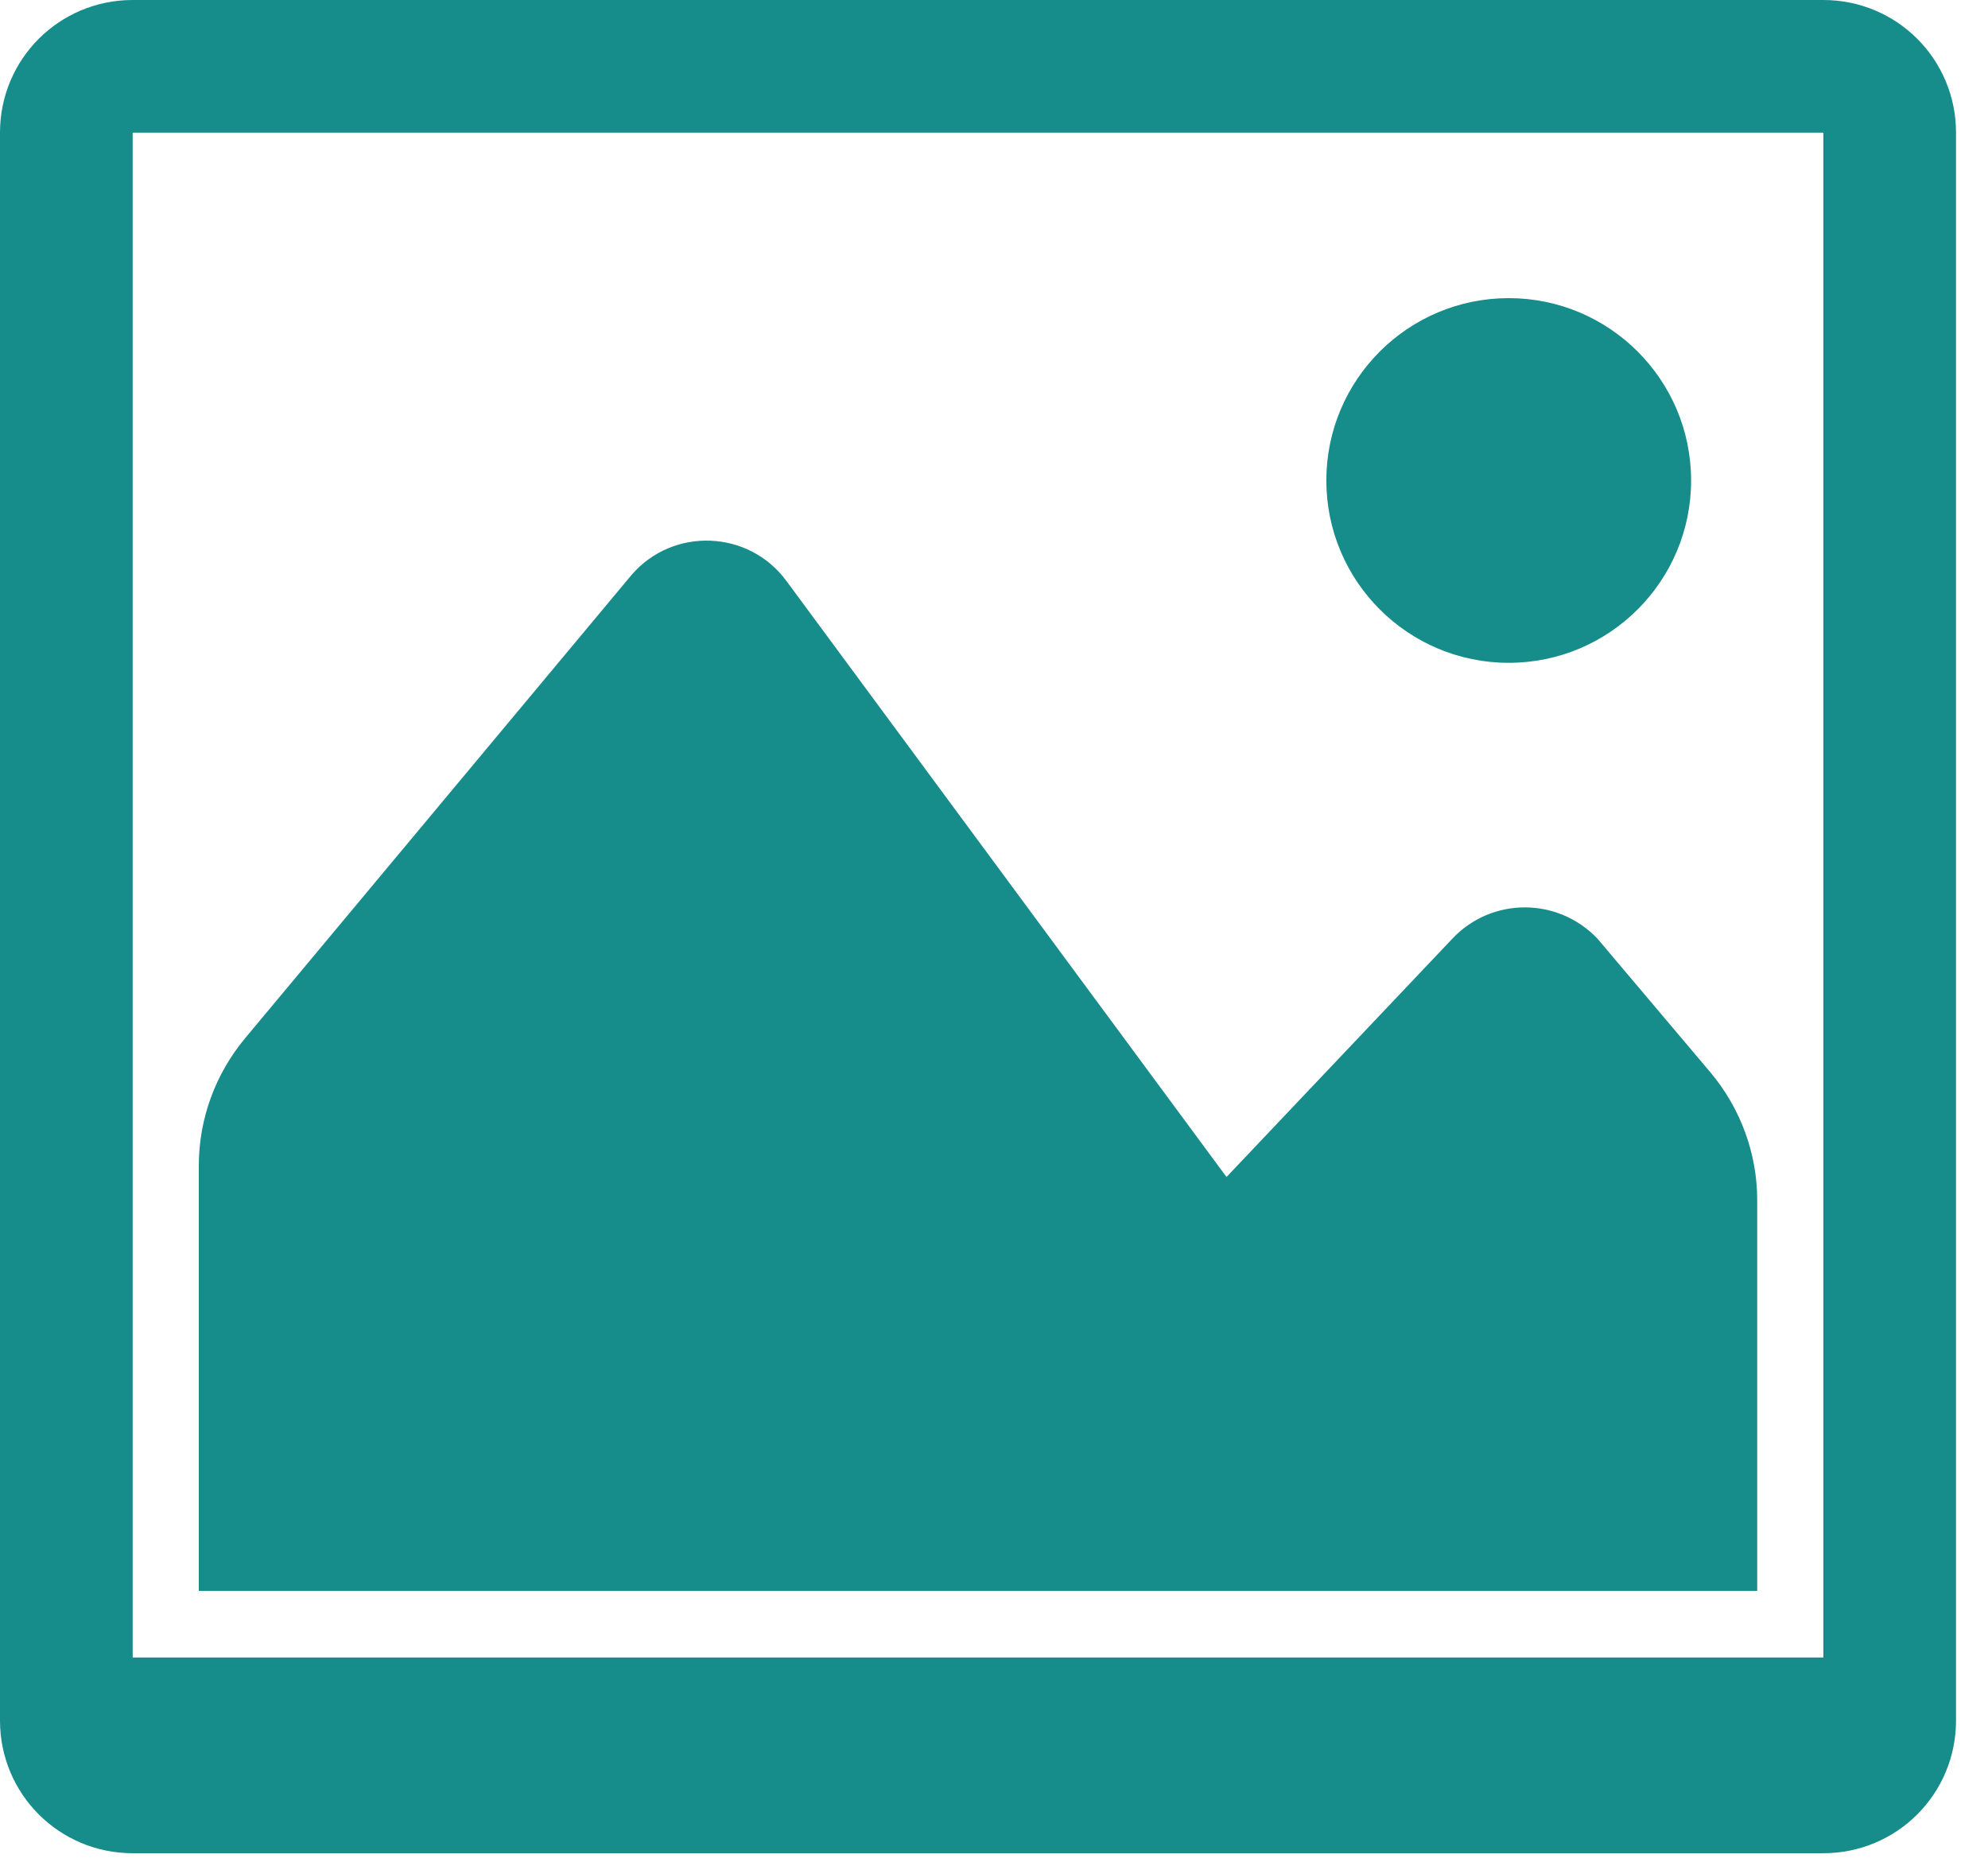 <svg width="46" height="43" viewBox="0 0 46 43" fill="none" xmlns="http://www.w3.org/2000/svg">
<path d="M42.19 0H3.07C1.37 0 0 1.37 0 3.07V39.82C0 41.52 1.37 42.89 3.07 42.89H42.19C43.89 42.89 45.26 41.52 45.26 39.82V3.07C45.26 1.37 43.89 0 42.19 0ZM3.07 3.07H42.19V38.36H3.07V3.07ZM40.66 36.82H4.6V26.98C4.6 25.9 4.98 24.86 5.67 24.03L14.61 13.31C15.57 12.19 17.33 12.26 18.2 13.45L28.38 27.24L33.61 21.72C34.52 20.76 36.04 20.76 36.96 21.72L39.57 24.81C40.27 25.64 40.66 26.69 40.66 27.78V36.83V36.82ZM30.69 11.12C30.69 8.79 32.58 6.9 34.91 6.9C37.24 6.9 39.13 8.79 39.13 11.12C39.13 13.45 37.24 15.34 34.91 15.34C32.58 15.34 30.69 13.45 30.69 11.12Z" fill="#168C8B"/>
</svg>
